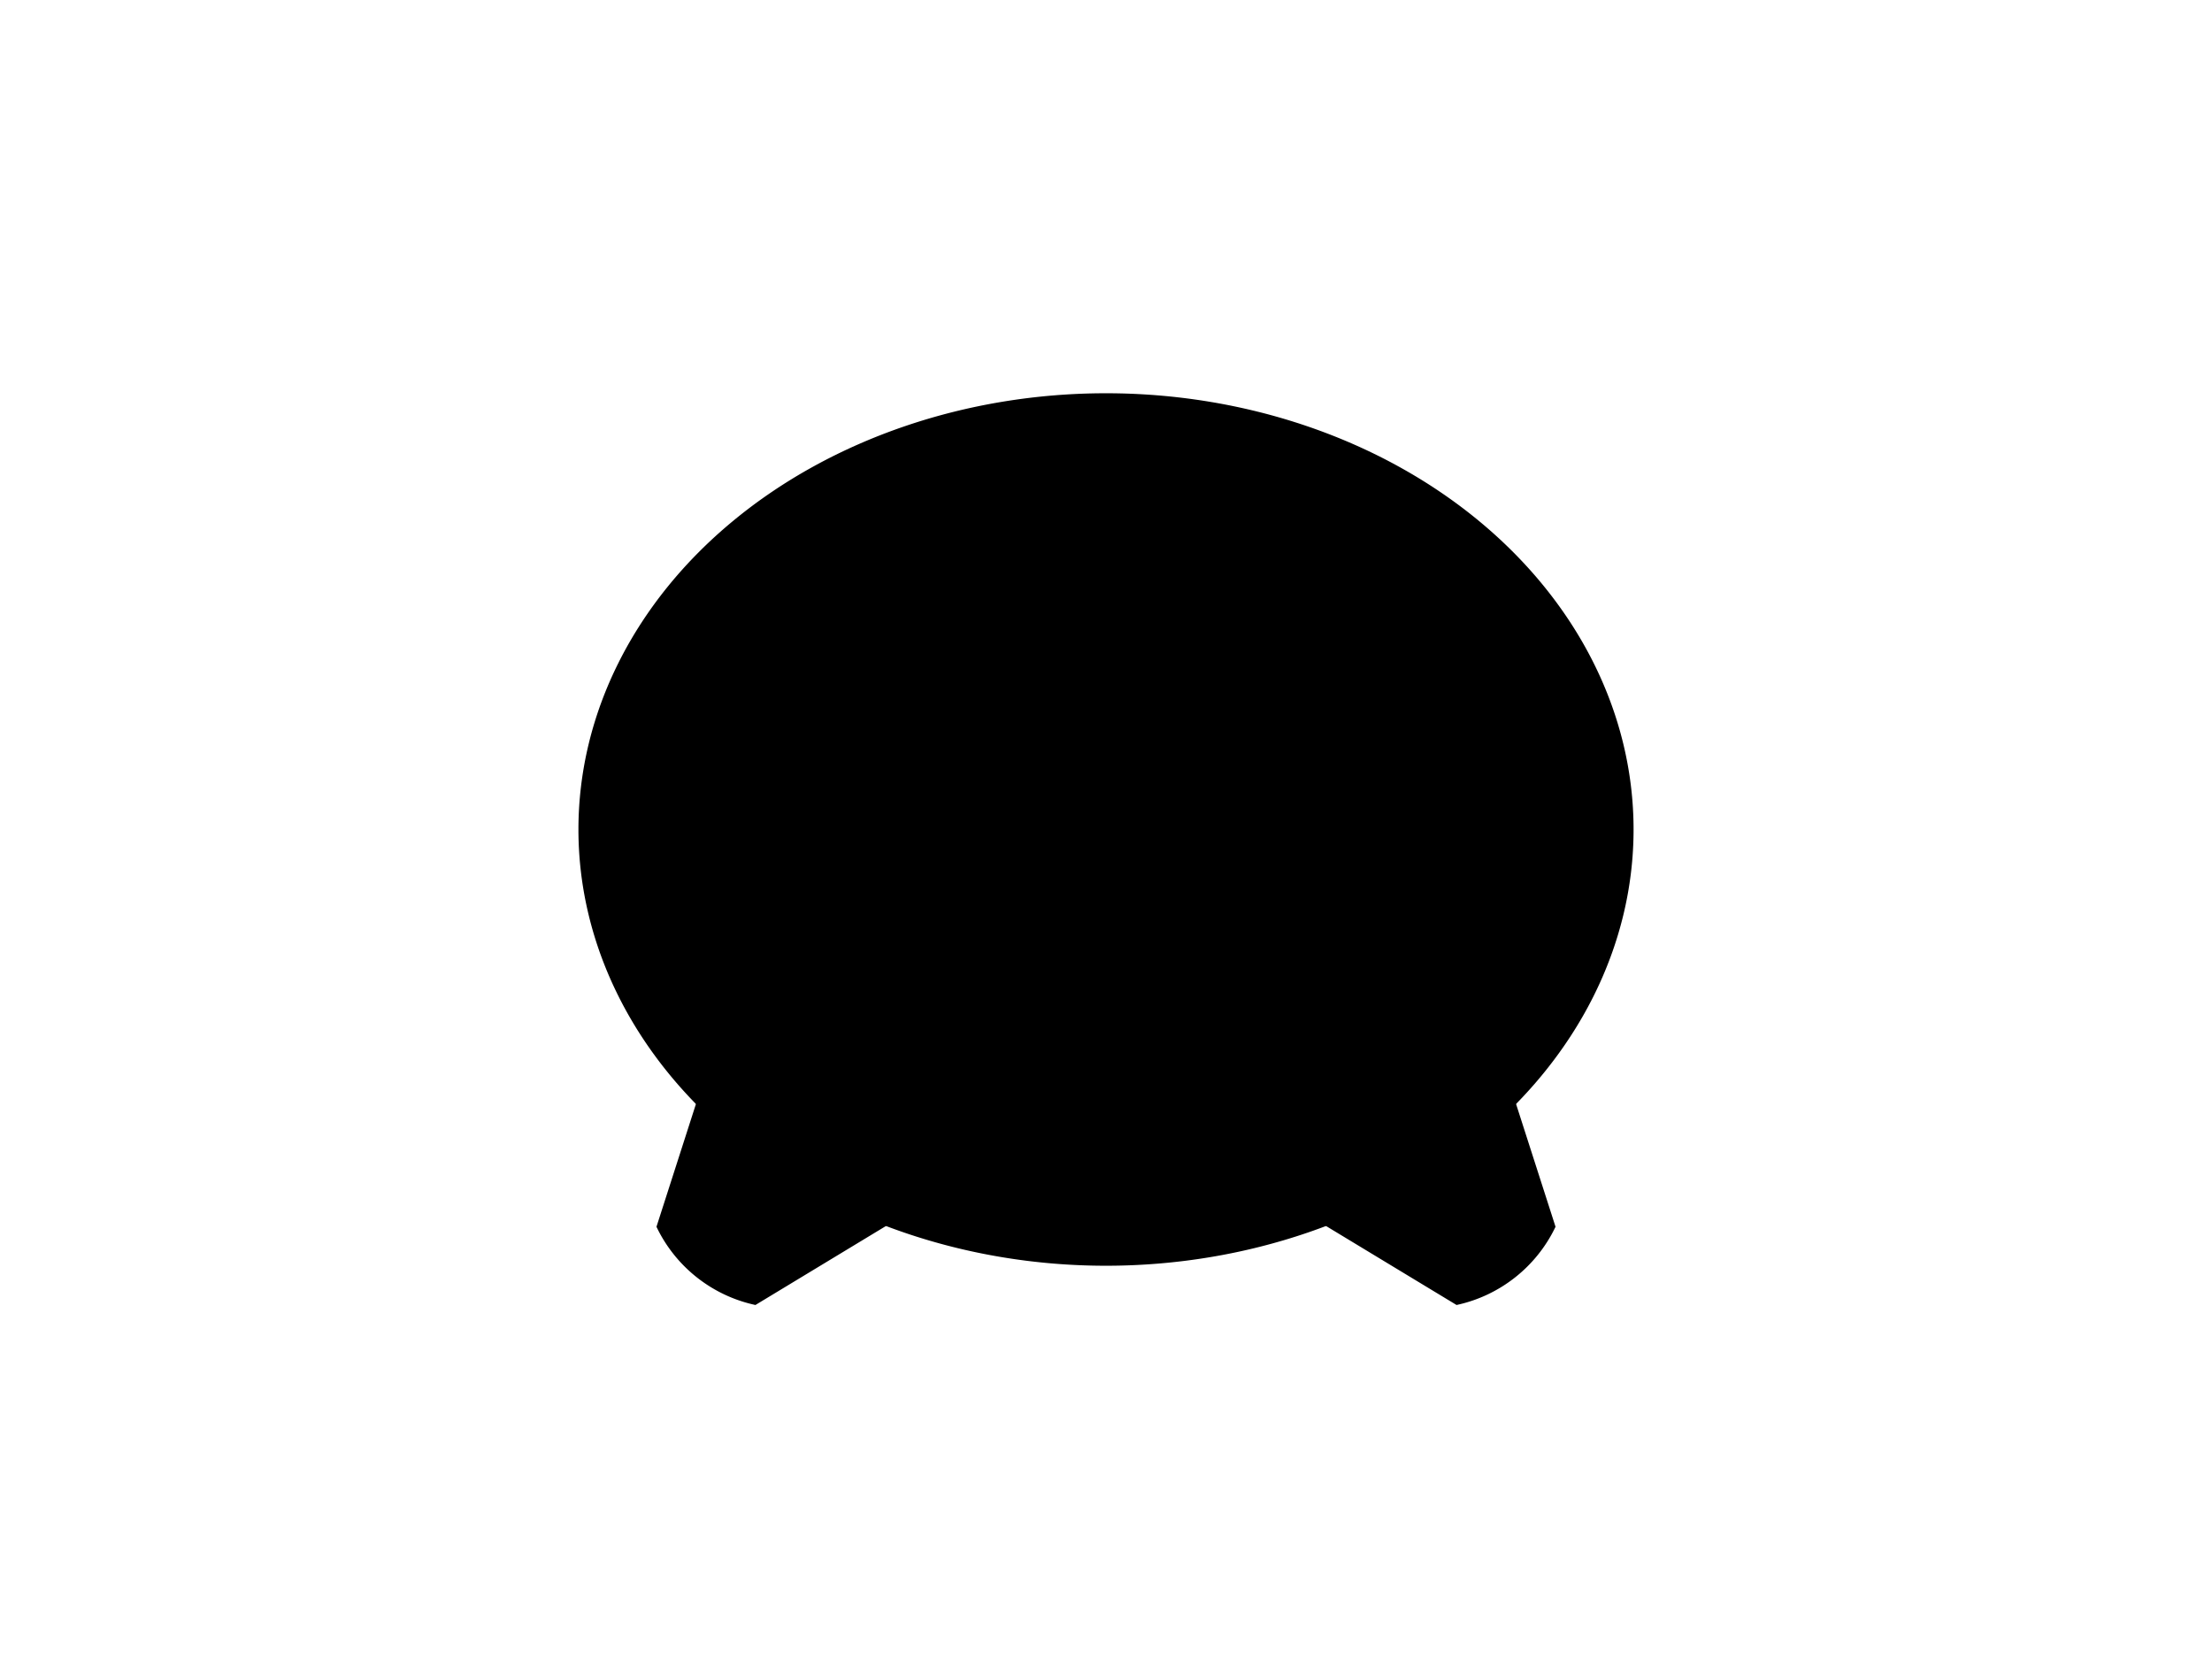<?xml version="1.0" encoding="UTF-8"?>
<svg xmlns="http://www.w3.org/2000/svg" xmlns:xlink="http://www.w3.org/1999/xlink"
     width="800" height="600" viewBox="0 -600 800 600">
<defs>
</defs>
<g>
<path fill="hsl(45, 54%, 61%)" stroke="black" d="M414.122,-213.885 L273.128,-128.564 A51.2,51.2,0,0,1,237.959,-156.358 L288.392,-313.252" stroke-width="1" />
<path fill="hsl(45, 54%, 61%)" stroke="black" d="M385.878,-213.885 L526.872,-128.564 A51.2,51.2,0,0,0,562.041,-156.358 L511.608,-313.252" stroke-width="1" />
<path fill="hsl(45, 54%, 61%)" stroke="black" d="M209.7,-300.0 A190.3,157.273,0,0,0,590.3,-300.0 A190.3,157.273,0,0,0,209.7,-300.0" stroke-width="1" />
<path fill="black" stroke="black" d="M329.34,-339.318 A9.66,10.5,0,0,0,348.66,-339.318 A9.66,10.5,0,0,0,329.34,-339.318" stroke-width="1" />
<path fill="black" stroke="black" d="M451.34,-339.318 A9.66,10.5,0,0,0,470.66,-339.318 A9.66,10.5,0,0,0,451.34,-339.318" stroke-width="1" />
<path fill="black" stroke="black" d="M383.5,-305.5 L416.5,-305.5 L400.0,-283.5 Z" stroke-width="1" />
<path fill="black" stroke="black" d="M400.0,-283.5 L400.0,-258.75" stroke-width="2" />
<path fill="none" stroke="black" d="M367.0,-254.75 A33.0,33.0,30,0,0,400.0,-258.75 A33.0,33.0,150,0,0,433.0,-254.75" stroke-width="2" />
<path fill="black" stroke="black" d="M366.0,-273.5 L325.431,-262.63" stroke-width="1" />
<path fill="black" stroke="black" d="M360.0,-279.5 L318.16,-275.839" stroke-width="1" />
<path fill="black" stroke="black" d="M366.0,-285.5 L324.16,-289.161" stroke-width="1" />
<path fill="black" stroke="black" d="M434.0,-273.5 L474.569,-262.63" stroke-width="1" />
<path fill="black" stroke="black" d="M440.0,-279.5 L481.84,-275.839" stroke-width="1" />
<path fill="black" stroke="black" d="M434.0,-285.5 L475.84,-289.161" stroke-width="1" />
</g>
</svg>